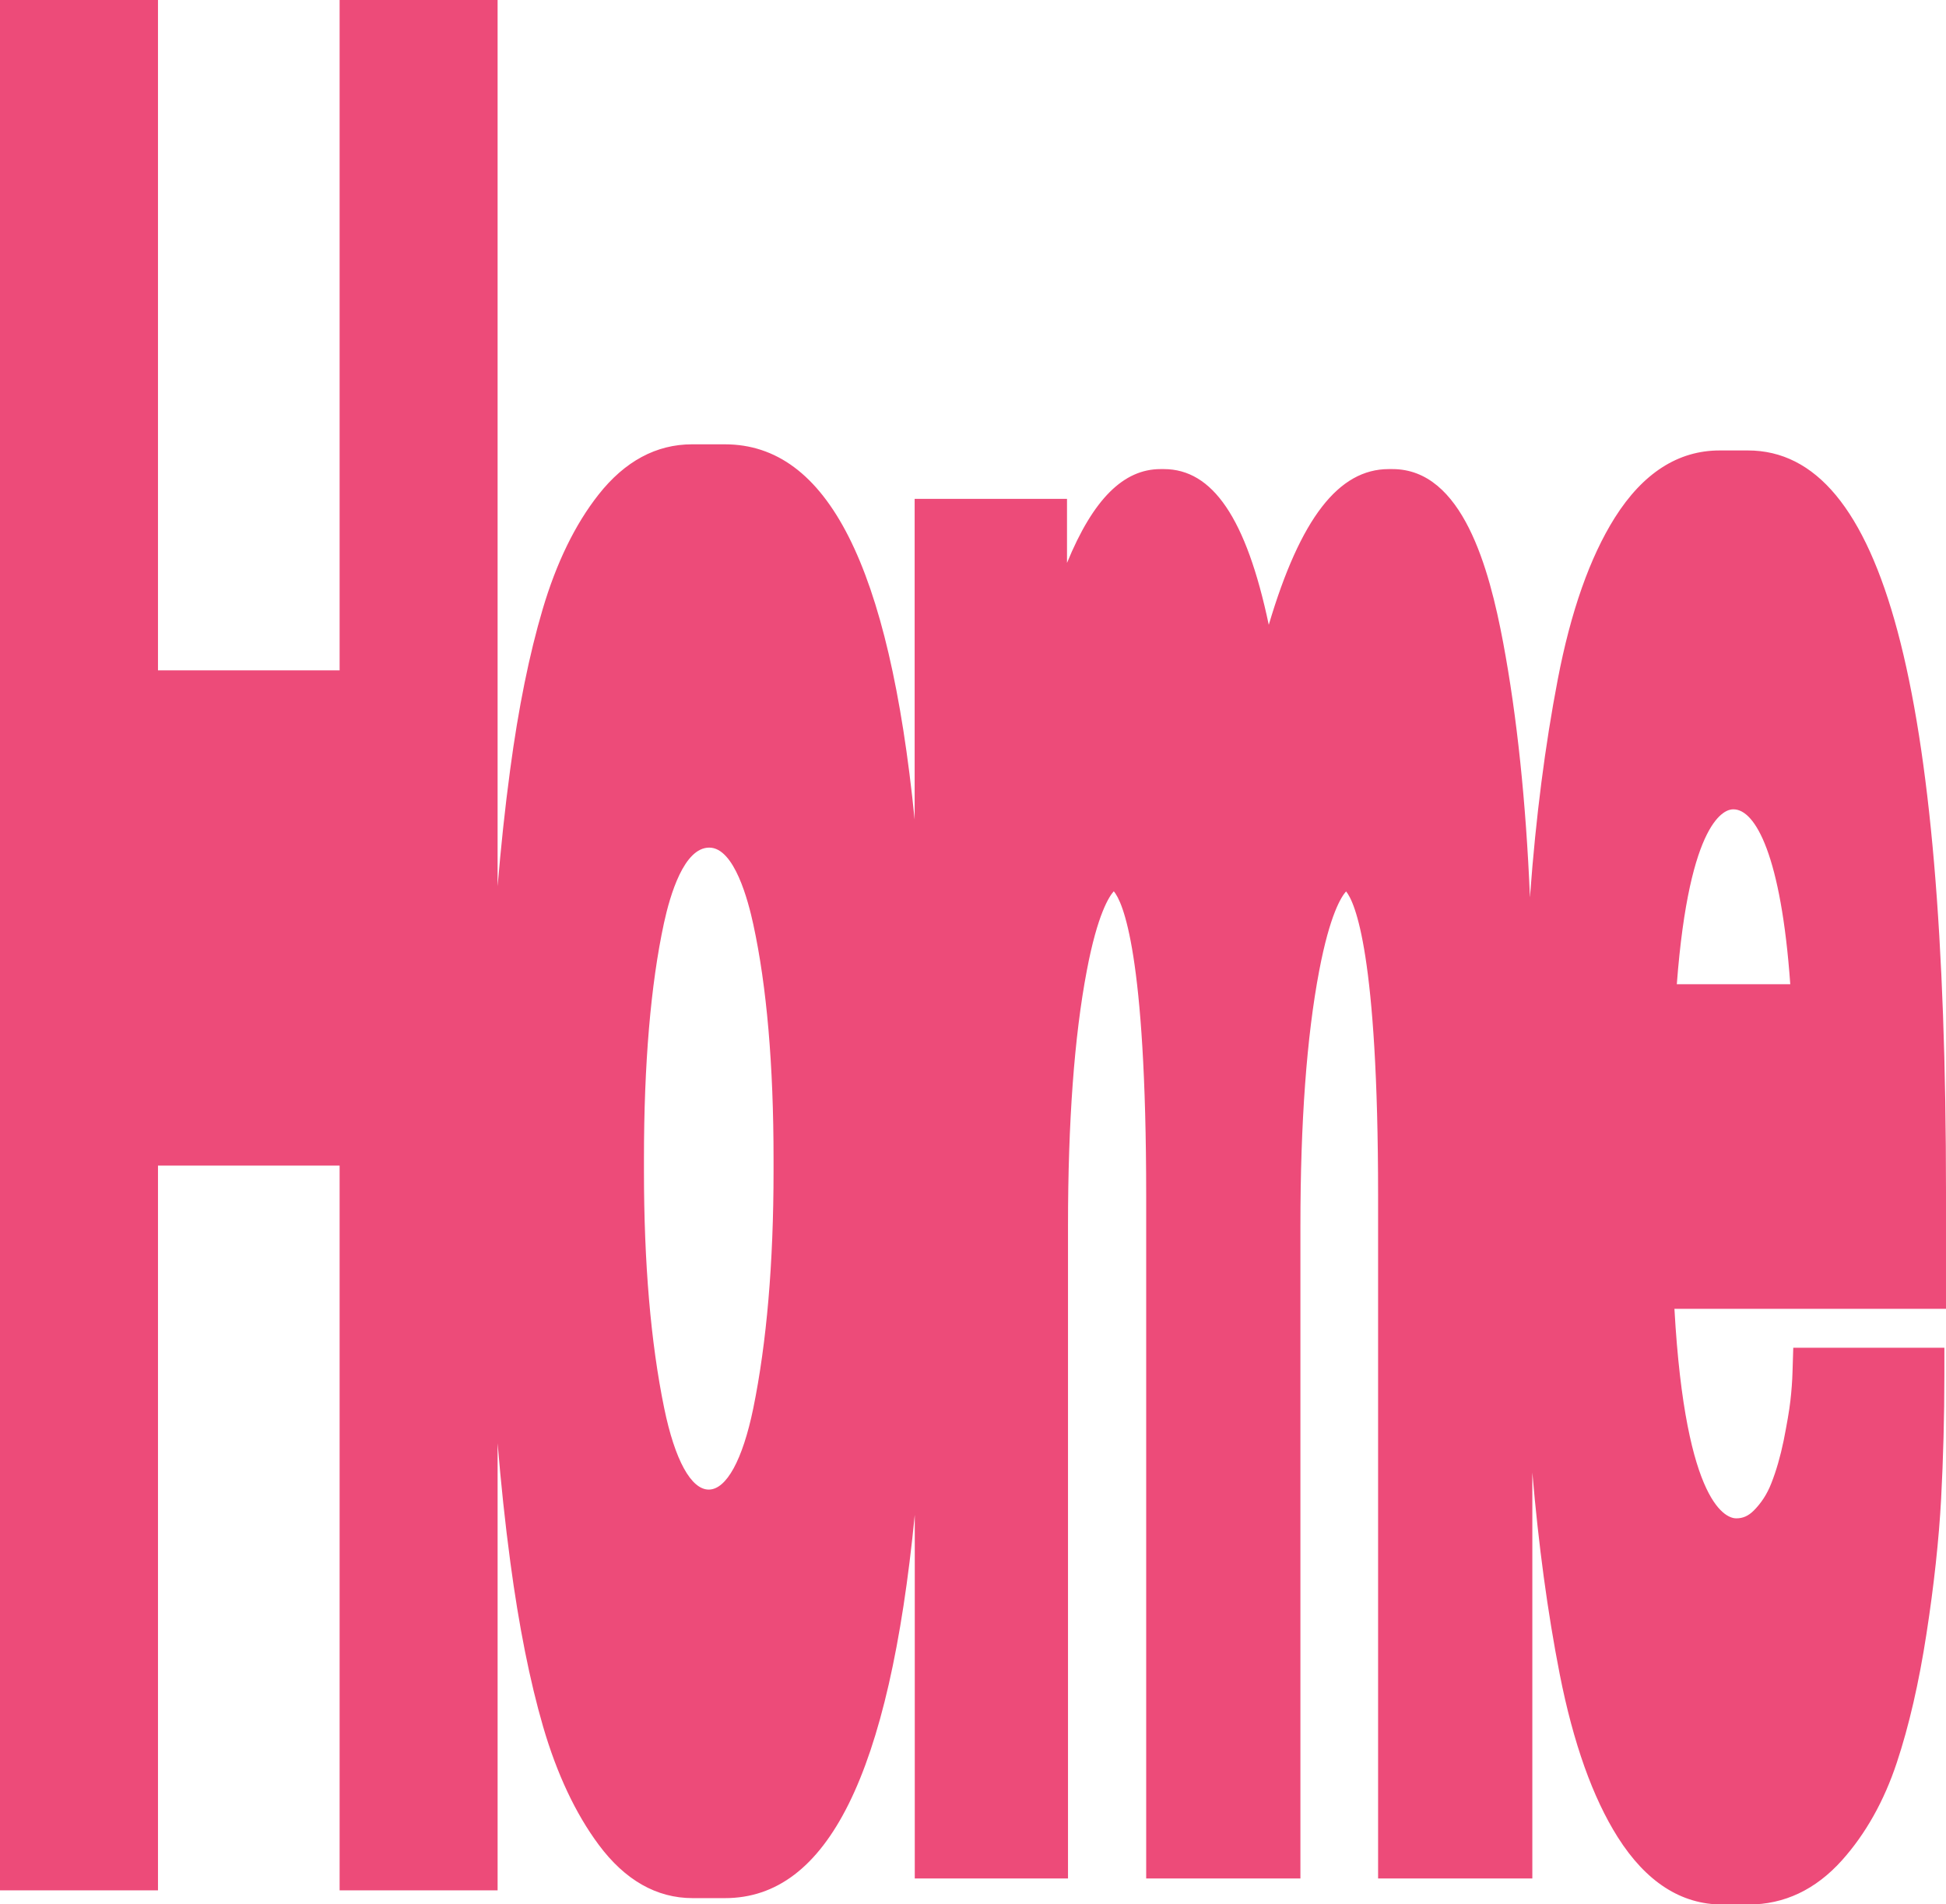 <?xml version="1.0" encoding="UTF-8"?>
<svg id="Layer_2" data-name="Layer 2" xmlns="http://www.w3.org/2000/svg" viewBox="0 0 155.57 152.24">
  <defs>
    <style>
      .cls-1 {
        fill: none;
      }

      .cls-1, .cls-2 {
        stroke-width: 0px;
      }

      .cls-2 {
        fill: #ed4b79;
      }
    </style>
  </defs>
  <g id="Layer_1-2" data-name="Layer 1">
    <g>
      <path class="cls-1" d="M138.58,64.7h-.04c-.59,0-3.48.7-4.49,13.98h9.07c-.73-10.26-2.78-13.98-4.54-13.98Z"/>
      <path class="cls-1" d="M56.7,67.75c-2.01,0-3.13,3.78-3.62,6.03-1.06,4.91-1.6,11.25-1.6,18.84v.99c0,7.34.55,13.72,1.62,18.96.85,4.13,2.15,6.5,3.56,6.5s2.71-2.37,3.56-6.5c1.08-5.24,1.62-11.62,1.62-18.96v-.99c0-7.46-.54-13.77-1.62-18.75-.4-1.84-1.54-6.13-3.52-6.13Z"/>
      <path class="cls-2" d="M155.57,95.31c0-40.46-5.03-59.3-15.84-59.3h-2.26c-3.31,0-6.13,1.81-8.38,5.38-1.99,3.16-3.52,7.51-4.56,12.94-1.01,5.26-1.75,11.02-2.2,17.13,0,.09-.01.18-.02.27-.32-7.6-1.03-14.42-2.14-20.35-1.12-5.96-3.25-13.88-8.85-13.88h-.3c-3.99,0-7.06,3.91-9.59,12.45-1.8-8.54-4.5-12.45-8.39-12.45h-.26c-2.95,0-5.38,2.38-7.48,7.5v-5.12h-12.18v25.64c-2.04-20.34-6.99-30-15.17-30h-2.63c-2.85,0-5.37,1.35-7.47,4.02-1.87,2.37-3.37,5.45-4.47,9.17-1.06,3.58-1.94,7.9-2.6,12.85-.42,3.11-.74,6.21-1,9.29V0h-12.63v53.59h-14.52V0H0v151.12h12.63v-57.94h14.52v57.94h12.63v-35.75c.26,3.14.59,6.33,1.02,9.53.68,5.08,1.56,9.5,2.62,13.14,1.1,3.77,2.59,6.94,4.44,9.43,2.1,2.83,4.63,4.27,7.51,4.27h2.59c8.18,0,13.13-9.87,15.17-30.64v29.07h12.25v-52.19c0-8.27.5-15.12,1.5-20.37.86-4.56,1.8-5.96,2.16-6.36.71.84,2.59,4.91,2.59,24.36v54.56h12.33v-52.19c0-8.27.5-15.12,1.5-20.37.86-4.53,1.78-5.94,2.15-6.35.71.87,2.56,5,2.56,24.35v54.56h12.33v-32.46c.49,5.75,1.22,11.19,2.19,16.13,1.08,5.49,2.64,9.87,4.64,13.03,2.26,3.57,5.07,5.38,8.35,5.38h2.11c2.85,0,5.36-1.19,7.46-3.53,1.89-2.11,3.37-4.74,4.39-7.82.97-2.92,1.77-6.39,2.37-10.3.6-3.87.99-7.5,1.17-10.77.17-3.24.26-6.57.26-9.89v-2.2h-12.08l-.06,1.94c-.02.73-.08,1.51-.17,2.3-.09.8-.28,1.87-.54,3.19-.26,1.26-.59,2.41-.99,3.42-.34.87-.81,1.58-1.41,2.18-.43.42-.85.61-1.39.61-.69,0-4.05-.83-4.94-16.75h21.71v-9.31ZM61.84,92.63v.99c0,7.34-.55,13.72-1.62,18.96-.85,4.13-2.15,6.5-3.56,6.5s-2.71-2.37-3.56-6.5c-1.08-5.25-1.62-11.62-1.62-18.96v-.99c0-7.59.54-13.93,1.6-18.84.49-2.25,1.6-6.03,3.62-6.03s3.12,4.29,3.52,6.13c1.08,4.97,1.62,11.28,1.62,18.75ZM134.05,78.68c1.01-13.28,3.9-13.98,4.49-13.98h.04c1.76,0,3.81,3.72,4.54,13.98h-9.07Z"/>
    </g>
  </g>
</svg>